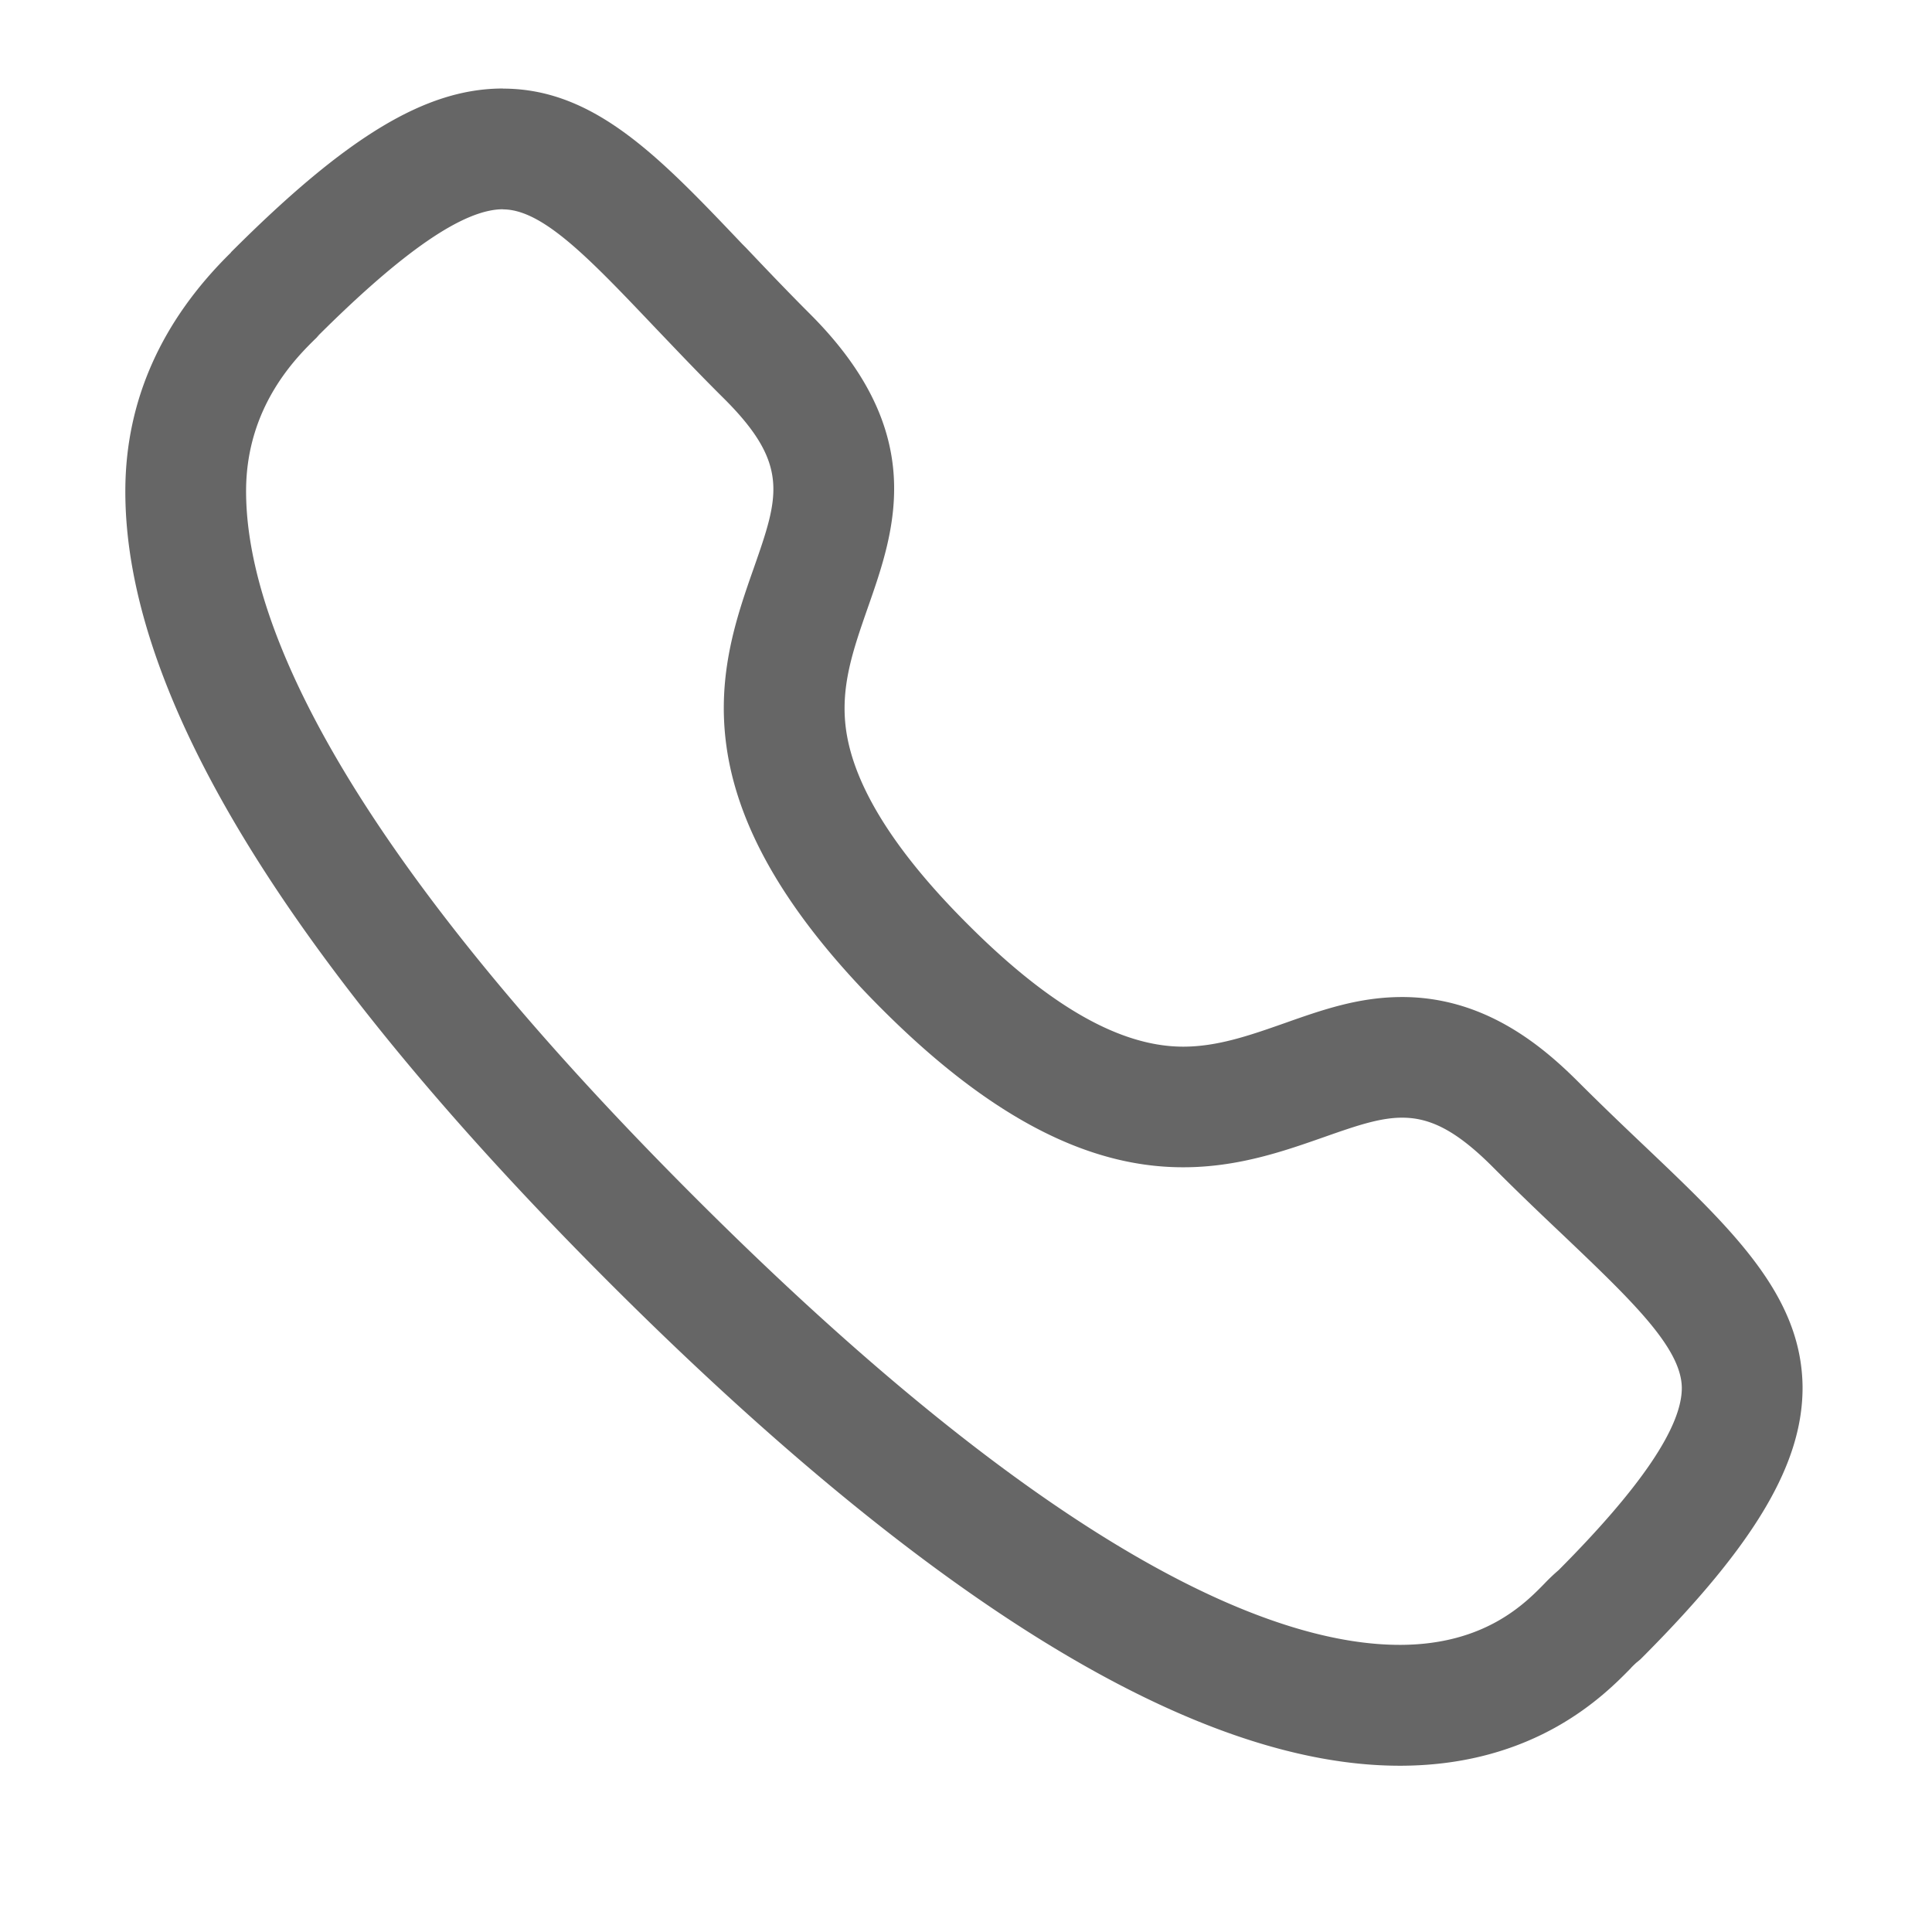 <svg xmlns="http://www.w3.org/2000/svg" width="16" height="16" viewBox="0 0 16 16">
    <path data-name="사각형 867" style="fill:none" d="M0 0h16v16H0z"/>
    <g style="fill-rule:evenodd;fill:none">
        <path d="M2.084 2.56s.043-.039 0 0A1.725 1.725 0 0 0 1.5 3.824c0 .976.634 2.776 3.713 5.855s4.866 3.709 5.84 3.709h.014a1.532 1.532 0 0 0 1.187-.508 1.588 1.588 0 0 1 .116-.11c.677-.681 1.023-1.188 1.02-1.512s-.417-.724-.987-1.266c-.181-.173-.378-.36-.586-.568-.539-.537-.806-.446-1.393-.239-.812.285-1.926.672-3.657-1.06S5.421 5.28 5.705 4.469c.205-.587.3-.855-.24-1.394-.211-.211-.4-.41-.575-.594-.54-.567-.928-.981-1.258-.981h-.005c-.325 0-.831.348-1.546 1.063z" style="stroke:none" transform="translate(.538 .233)"/>
        <path d="M3.627 1.5c-.326 0-.831.348-1.546 1.063l.003-.003c.001 0 .043-.04 0 .003-.164.16-.58.566-.584 1.261-.005.973.634 2.778 3.713 5.855 3.063 3.063 4.866 3.71 5.84 3.71h.014c.695-.004 1.027-.345 1.187-.509a1.59 1.59 0 0 1 .116-.11c.677-.68 1.023-1.187 1.02-1.512-.005-.331-.417-.723-.987-1.266-.182-.172-.379-.36-.586-.568-.54-.537-.806-.445-1.393-.239-.812.285-1.926.672-3.657-1.06C5.033 6.394 5.42 5.28 5.705 4.47c.205-.587.299-.855-.24-1.395-.212-.21-.401-.41-.576-.593-.539-.567-.927-.977-1.257-.981h-.005m0-1h.02c.749.01 1.284.574 1.962 1.287l.03.03c.167.176.34.358.532.55.984.984.704 1.786.478 2.431-.123.353-.23.658-.18 1.014.066.466.404 1.006 1.005 1.606.683.684 1.268 1.016 1.787 1.016.283 0 .55-.093.832-.192.319-.113.621-.219.981-.219.676 0 1.15.396 1.449.693.202.202.397.388.57.552.719.684 1.286 1.224 1.297 1.976.006.634-.385 1.3-1.31 2.231l-.034.034-.034.028a1 1 0 0 0-.041.04l-.004.005c-.215.219-.785.801-1.895.807h-.019c-1.688 0-3.89-1.347-6.547-4.003C1.839 7.72.49 5.51.5 3.82c.004-.736.298-1.396.875-1.962l-.001-.001C2.337.893 2.99.5 3.627.5z" style="fill:#666;stroke:none" transform="translate(.538 .233)"/>
    </g>
</svg>
